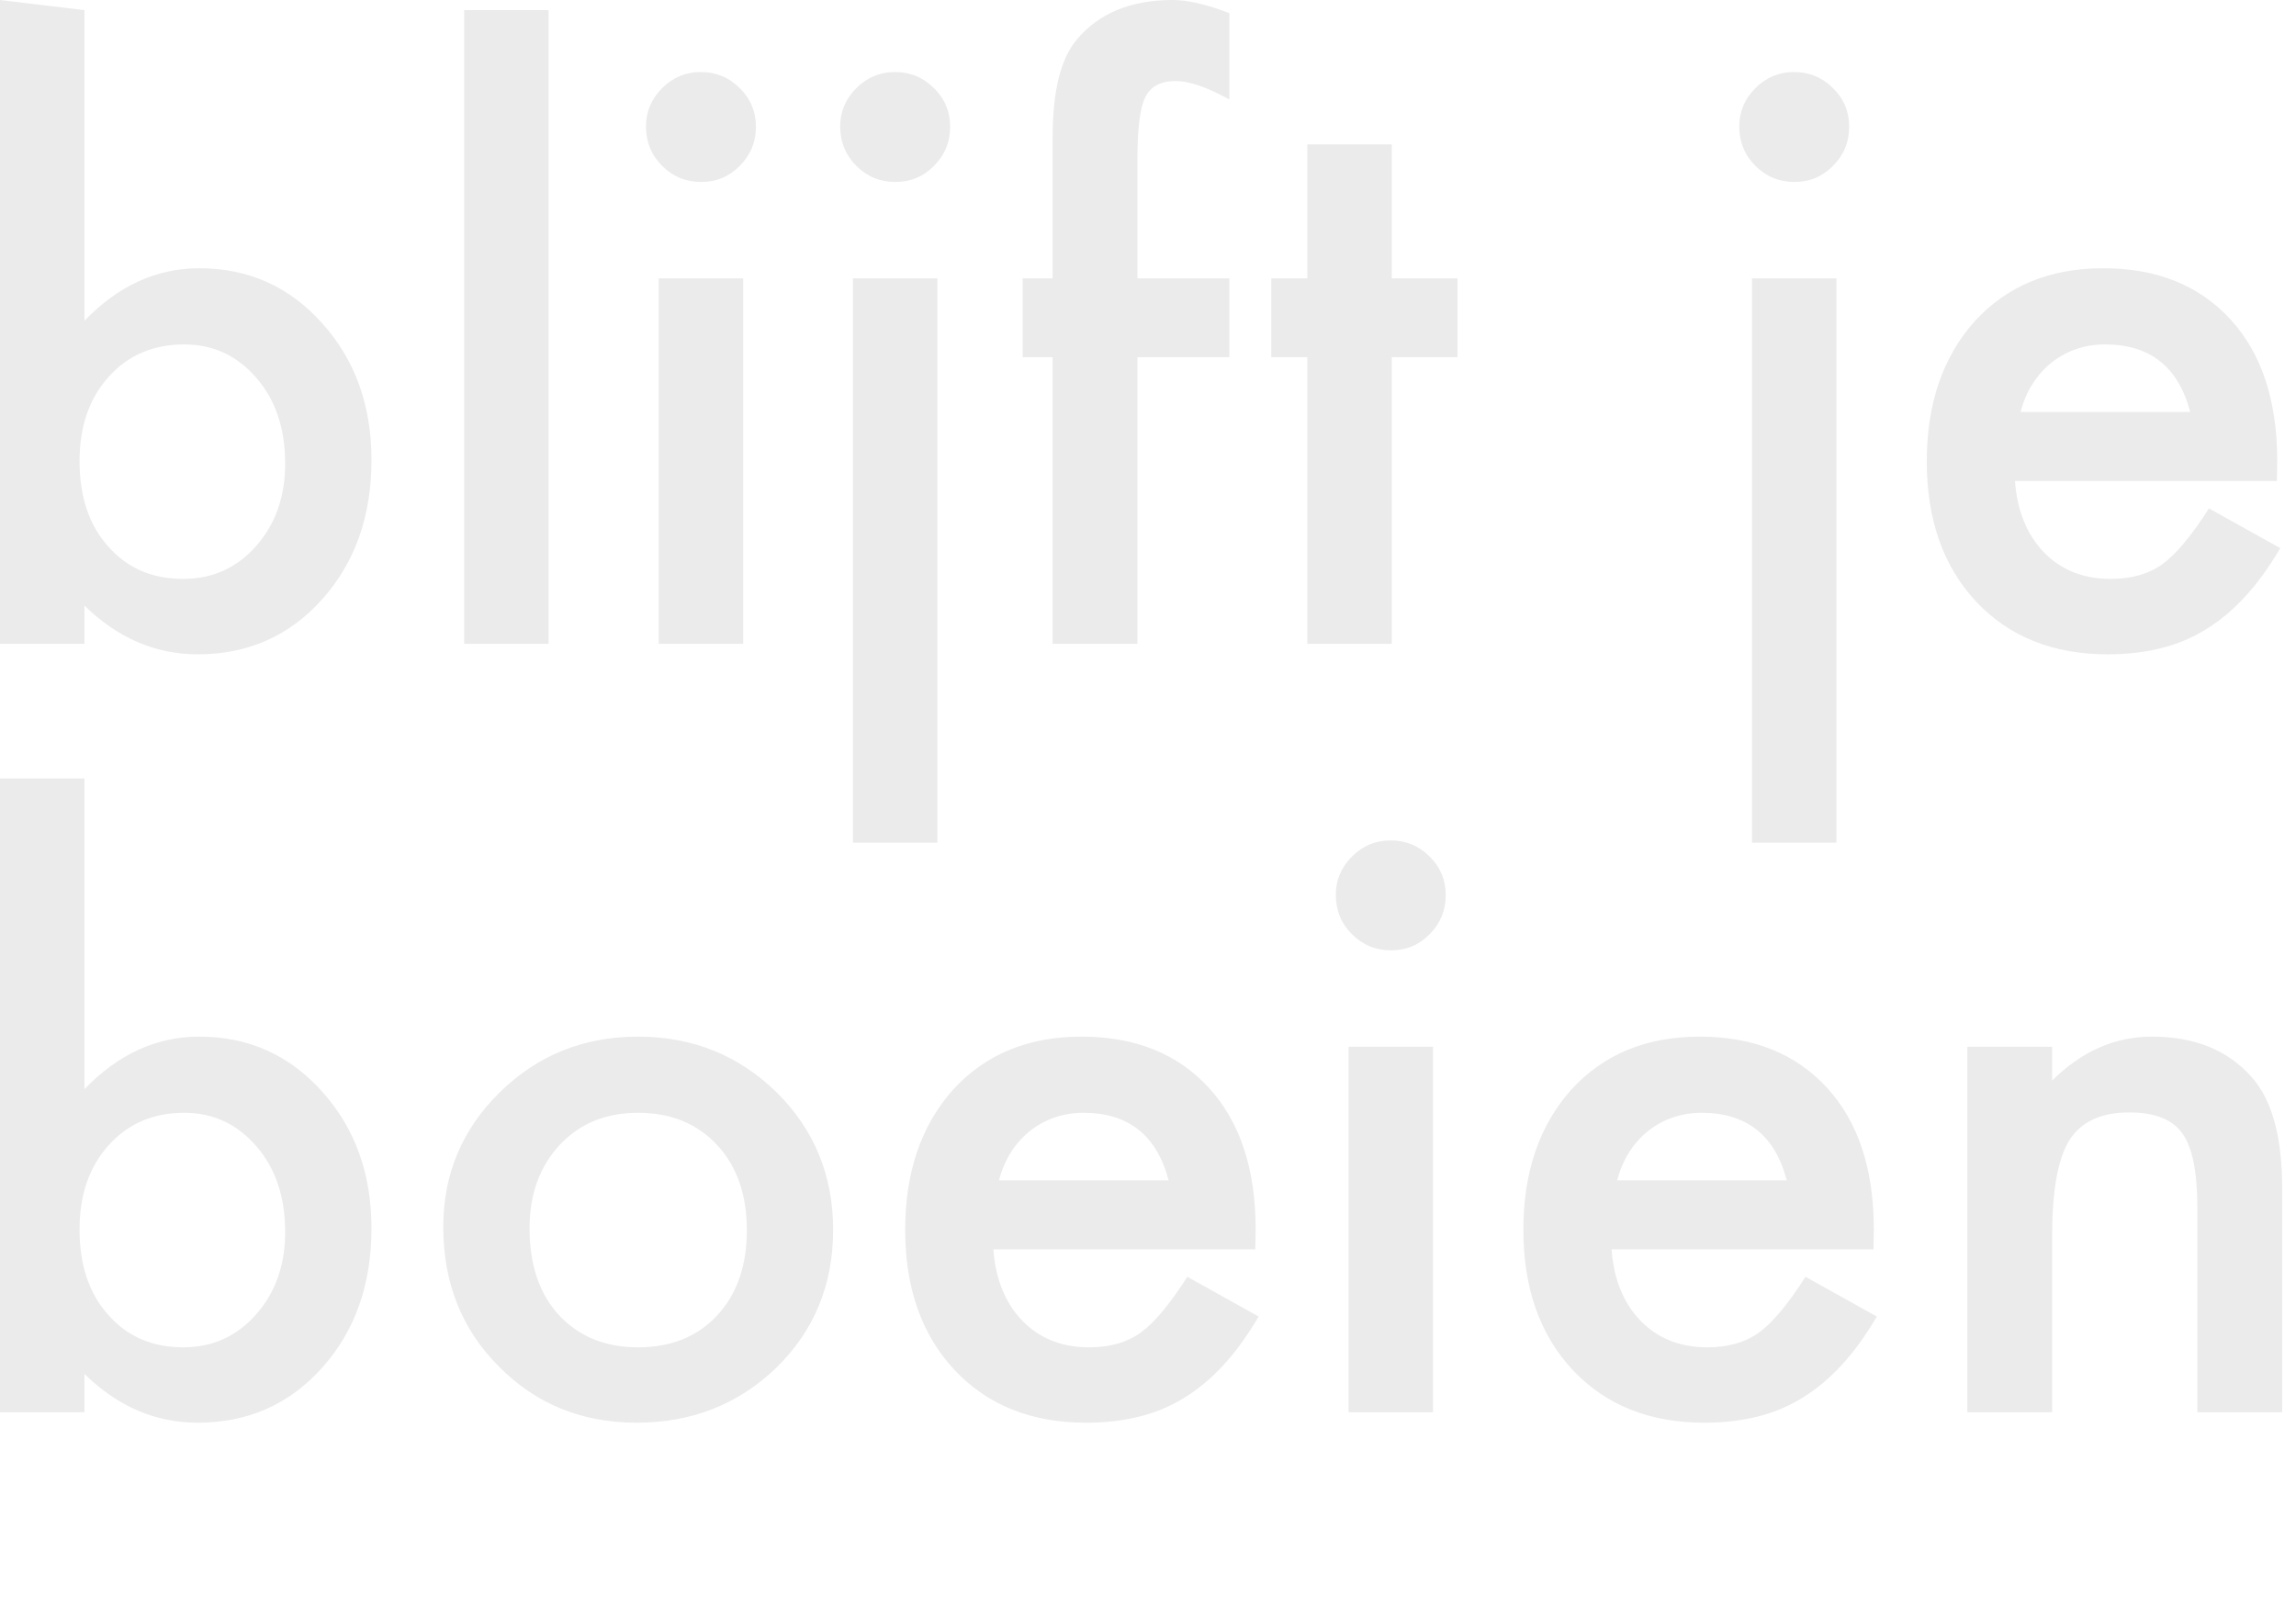 <svg xmlns="http://www.w3.org/2000/svg" width="139" height="98" viewBox="0 0 139 98" style="background:transparent"> <defs> <filter id="logo_pay-off-a" color-interpolation-filters="auto"> <feColorMatrix in="SourceGraphic" values="0 0 0 0 1 0 0 0 0 1 0 0 0 0 1 0 0 0 1 0"/> </filter> </defs> <g fill="none" fill-rule="evenodd"> <rect width="139" height="98" fill="transparent"/> <g filter="url(#logo_pay-off-a)"> <path fill="#EBEBEB" d="M-4.13202352e-13 47.135L-4.13202352e-13 85.502 5.111 85.502 5.111 83.186C7.125 85.155 9.411 86.138 11.971 86.138 15 86.138 17.507 85.033 19.49 82.822 21.49 80.595 22.489 77.779 22.489 74.371 22.489 71.071 21.497 68.315 19.514 66.104 17.529 63.877 15.045 62.763 12.062 62.763 9.473 62.763 7.155 63.824 5.111 65.945L5.111 47.135-4.13202352e-13 47.135zM15.493 79.596C14.326 80.913 12.856 81.574 11.086 81.574 9.207 81.574 7.693 80.913 6.542 79.596 5.392 78.31 4.816 76.591 4.816 74.44 4.816 72.35 5.399 70.653 6.564 69.351 7.745 68.033 9.275 67.375 11.153 67.375 12.91 67.375 14.371 68.057 15.538 69.42 16.688 70.752 17.264 72.479 17.264 74.599 17.264 76.598 16.673 78.265 15.493 79.596L15.493 79.596zM30.198 82.732C32.44 85.003 35.219 86.138 38.536 86.138 41.882 86.138 44.706 85.025 47.008 82.8 49.295 80.558 50.438 77.779 50.438 74.462 50.438 71.178 49.302 68.405 47.031 66.15 44.728 63.893 41.927 62.763 38.627 62.763 35.34 62.763 32.554 63.885 30.266 66.126 27.98 68.368 26.835 71.086 26.835 74.281 26.835 77.674 27.956 80.491 30.198 82.732L30.198 82.732zM33.878 69.329C35.09 68.026 36.672 67.375 38.627 67.375 40.61 67.375 42.208 68.026 43.419 69.329 44.615 70.616 45.214 72.336 45.214 74.485 45.214 76.635 44.615 78.355 43.419 79.641 42.222 80.93 40.625 81.574 38.627 81.574 36.642 81.574 35.045 80.921 33.833 79.619 32.653 78.332 32.06 76.584 32.06 74.371 32.06 72.313 32.667 70.631 33.878 69.329L33.878 69.329zM76.017 74.44C76.017 70.789 75.078 67.935 73.199 65.877 71.306 63.802 68.732 62.763 65.477 62.763 62.25 62.763 59.661 63.831 57.706 65.967 55.769 68.133 54.8 70.965 54.8 74.462 54.8 77.992 55.799 80.824 57.798 82.958 59.798 85.078 62.446 86.138 65.749 86.138 66.9 86.138 67.966 86.018 68.951 85.774 69.935 85.533 70.852 85.15 71.7 84.627 72.549 84.106 73.343 83.439 74.085 82.629 74.828 81.82 75.532 80.845 76.199 79.71L71.882 77.303C70.837 78.937 69.907 80.058 69.087 80.663 68.256 81.27 67.203 81.574 65.931 81.574 64.295 81.574 62.954 81.044 61.91 79.982 60.865 78.907 60.274 77.462 60.138 75.643L75.994 75.643 76.017 74.44zM60.479 71.464C60.644 70.829 60.888 70.261 61.206 69.76 61.523 69.26 61.907 68.833 62.352 68.477 62.798 68.122 63.295 67.849 63.839 67.66 64.387 67.469 64.969 67.375 65.59 67.375 68.315 67.375 70.034 68.738 70.747 71.464L60.479 71.464zM81.642 85.502L86.754 85.502 86.754 63.377 81.642 63.377 81.642 85.502zM81.846 56.562C82.497 57.213 83.286 57.539 84.21 57.539 85.133 57.539 85.913 57.213 86.549 56.562 87.199 55.912 87.525 55.124 87.525 54.199 87.525 53.277 87.199 52.496 86.549 51.86 85.897 51.21 85.11 50.883 84.187 50.883 83.277 50.883 82.497 51.21 81.846 51.86 81.196 52.511 80.87 53.285 80.87 54.178 80.87 55.116 81.196 55.912 81.846 56.562L81.846 56.562zM113.441 74.44C113.441 70.789 112.502 67.935 110.624 65.877 108.731 63.802 106.157 62.763 102.901 62.763 99.675 62.763 97.086 63.831 95.131 65.967 93.193 68.133 92.225 70.965 92.225 74.462 92.225 77.992 93.224 80.824 95.222 82.958 97.222 85.078 99.871 86.138 103.173 86.138 104.323 86.138 105.392 86.018 106.377 85.774 107.36 85.533 108.277 85.15 109.125 84.627 109.973 84.106 110.768 83.439 111.511 82.629 112.253 81.82 112.957 80.845 113.623 79.71L109.306 77.303C108.262 78.937 107.33 80.058 106.514 80.663 105.679 81.27 104.627 81.574 103.356 81.574 101.72 81.574 100.379 81.044 99.334 79.982 98.289 78.907 97.699 77.462 97.563 75.643L113.418 75.643 113.441 74.44zM97.903 71.464C98.071 70.829 98.312 70.261 98.63 69.76 98.948 69.26 99.331 68.833 99.777 68.477 100.225 68.122 100.719 67.849 101.266 67.66 101.811 67.469 102.394 67.375 103.014 67.375 105.739 67.375 107.459 68.738 108.171 71.464L97.903 71.464zM119.104 85.502L124.237 85.502 124.237 74.825C124.237 72.07 124.586 70.139 125.282 69.032 125.994 67.912 127.198 67.353 128.895 67.353 130.454 67.353 131.529 67.776 132.121 68.625 132.726 69.459 133.029 70.965 133.029 73.146L133.029 85.502 138.163 85.502 138.163 71.942C138.163 68.823 137.542 66.572 136.299 65.195 134.861 63.575 132.854 62.763 130.28 62.763 128.039 62.763 126.026 63.649 124.237 65.421L124.237 63.377 119.104 63.377 119.104 85.502zM3.72889928e-13.613L3.72889928e-13 38.98 5.111 38.98 5.111 36.664C7.125 38.632 9.411 39.616 11.971 39.616 15 39.616 17.507 38.511 19.49 36.3 21.49 34.073 22.489 31.257 22.489 27.849 22.489 24.549 21.497 21.793 19.514 19.582 17.529 17.355 15.045 16.241 12.062 16.241 9.473 16.241 7.155 17.302 5.111 19.422L5.111.613 3.72889928e-13.613zM15.493 33.074C14.326 34.391 12.856 35.05 11.086 35.05 9.207 35.05 7.693 34.391 6.542 33.074 5.392 31.788 4.816 30.069 4.816 27.918 4.816 25.828 5.399 24.131 6.564 22.829 7.745 21.511 9.275 20.853 11.153 20.853 12.91 20.853 14.371 21.535 15.538 22.898 16.688 24.23 17.264 25.957 17.264 28.077 17.264 30.076 16.673 31.743 15.493 33.074L15.493 33.074zM28.099 38.98L33.211 38.98 33.211.613 28.099.613 28.099 38.98zM39.88 38.98L44.991 38.98 44.991 16.856 39.88 16.856 39.88 38.98zM40.085 10.04C40.735 10.691 41.523 11.017 42.448 11.017 43.37 11.017 44.151 10.691 44.787 10.04 45.437 9.388 45.764 8.602 45.764 7.677 45.764 6.755 45.437 5.974 44.787 5.338 44.136 4.686 43.348 4.361 42.425 4.361 41.515 4.361 40.735 4.686 40.085 5.338 39.434 5.989 39.108 6.762 39.108 7.655 39.108 8.594 39.434 9.388 40.085 10.04L40.085 10.04zM51.637 51.019L56.748 51.019 56.748 16.856 51.637 16.856 51.637 51.019zM51.841 10.04C52.493 10.691 53.28 11.017 54.205 11.017 55.128 11.017 55.908 10.691 56.543 10.04 57.196 9.388 57.522 8.602 57.522 7.677 57.522 6.755 57.196 5.974 56.543 5.338 55.893 4.686 55.105 4.361 54.182 4.361 53.274 4.361 52.493 4.686 51.841 5.338 51.191 5.989 50.864 6.762 50.864 7.655 50.864 8.594 51.191 9.388 51.841 10.04L51.841 10.04zM74.426 21.626L74.426 16.855 68.861 16.855 68.861 9.564C68.861 7.745 69.019 6.519 69.337 5.883 69.655 5.233 70.269 4.906 71.176 4.906 71.888 4.906 72.797 5.188 73.903 5.747L74.426 6.019 74.426.795C73.046.265 71.903 5.03905308e-13 70.995 5.03905308e-13 68.452 5.03905308e-13 66.513.803 65.18 2.407 64.211 3.559 63.727 5.528 63.727 8.314L63.727 16.855 61.91 16.855 61.91 21.626 63.727 21.626 63.727 38.98 68.861 38.98 68.861 21.626 74.426 21.626zM88.234 21.626L88.234 16.855 84.258 16.855 84.258 8.744 79.147 8.744 79.147 16.855 76.965 16.855 76.965 21.626 79.147 21.626 79.147 38.98 84.258 38.98 84.258 21.626 88.234 21.626zM106.066 51.019L111.177 51.019 111.177 16.856 106.066 16.856 106.066 51.019zM106.27 10.04C106.921 10.691 107.709 11.017 108.632 11.017 109.556 11.017 110.337 10.691 110.972 10.04 111.623 9.388 111.949 8.602 111.949 7.677 111.949 6.755 111.623 5.974 110.972 5.338 110.32 4.686 109.534 4.361 108.609 4.361 107.701 4.361 106.921 4.686 106.27 5.338 105.618 5.989 105.294 6.762 105.294 7.655 105.294 8.594 105.618 9.388 106.27 10.04L106.27 10.04zM137.864 27.918C137.864 24.267 136.926 21.413 135.047 19.353 133.154 17.278 130.58 16.241 127.325 16.241 124.098 16.241 121.509 17.309 119.554 19.445 117.617 21.611 116.648 24.442 116.648 27.94 116.648 31.47 117.647 34.3 119.646 36.436 121.646 38.556 124.294 39.616 127.597 39.616 128.747 39.616 129.814 39.495 130.799 39.252 131.783 39.011 132.7 38.628 133.548 38.105 134.396 37.584 135.191 36.917 135.933 36.107 136.676 35.296 137.38 34.323 138.047 33.188L133.73 30.781C132.685 32.415 131.755 33.536 130.935 34.141 130.103 34.748 129.05 35.05 127.779 35.05 126.142 35.05 124.802 34.521 123.758 33.46 122.713 32.385 122.122 30.94 121.986 29.121L137.842 29.121 137.864 27.918zM122.327 24.942C122.492 24.306 122.736 23.737 123.054 23.238 123.371 22.738 123.754 22.31 124.2 21.955 124.646 21.599 125.143 21.327 125.687 21.138 126.233 20.947 126.817 20.853 127.438 20.853 130.163 20.853 131.882 22.216 132.595 24.942L122.327 24.942z"/> </g> </g> </svg>